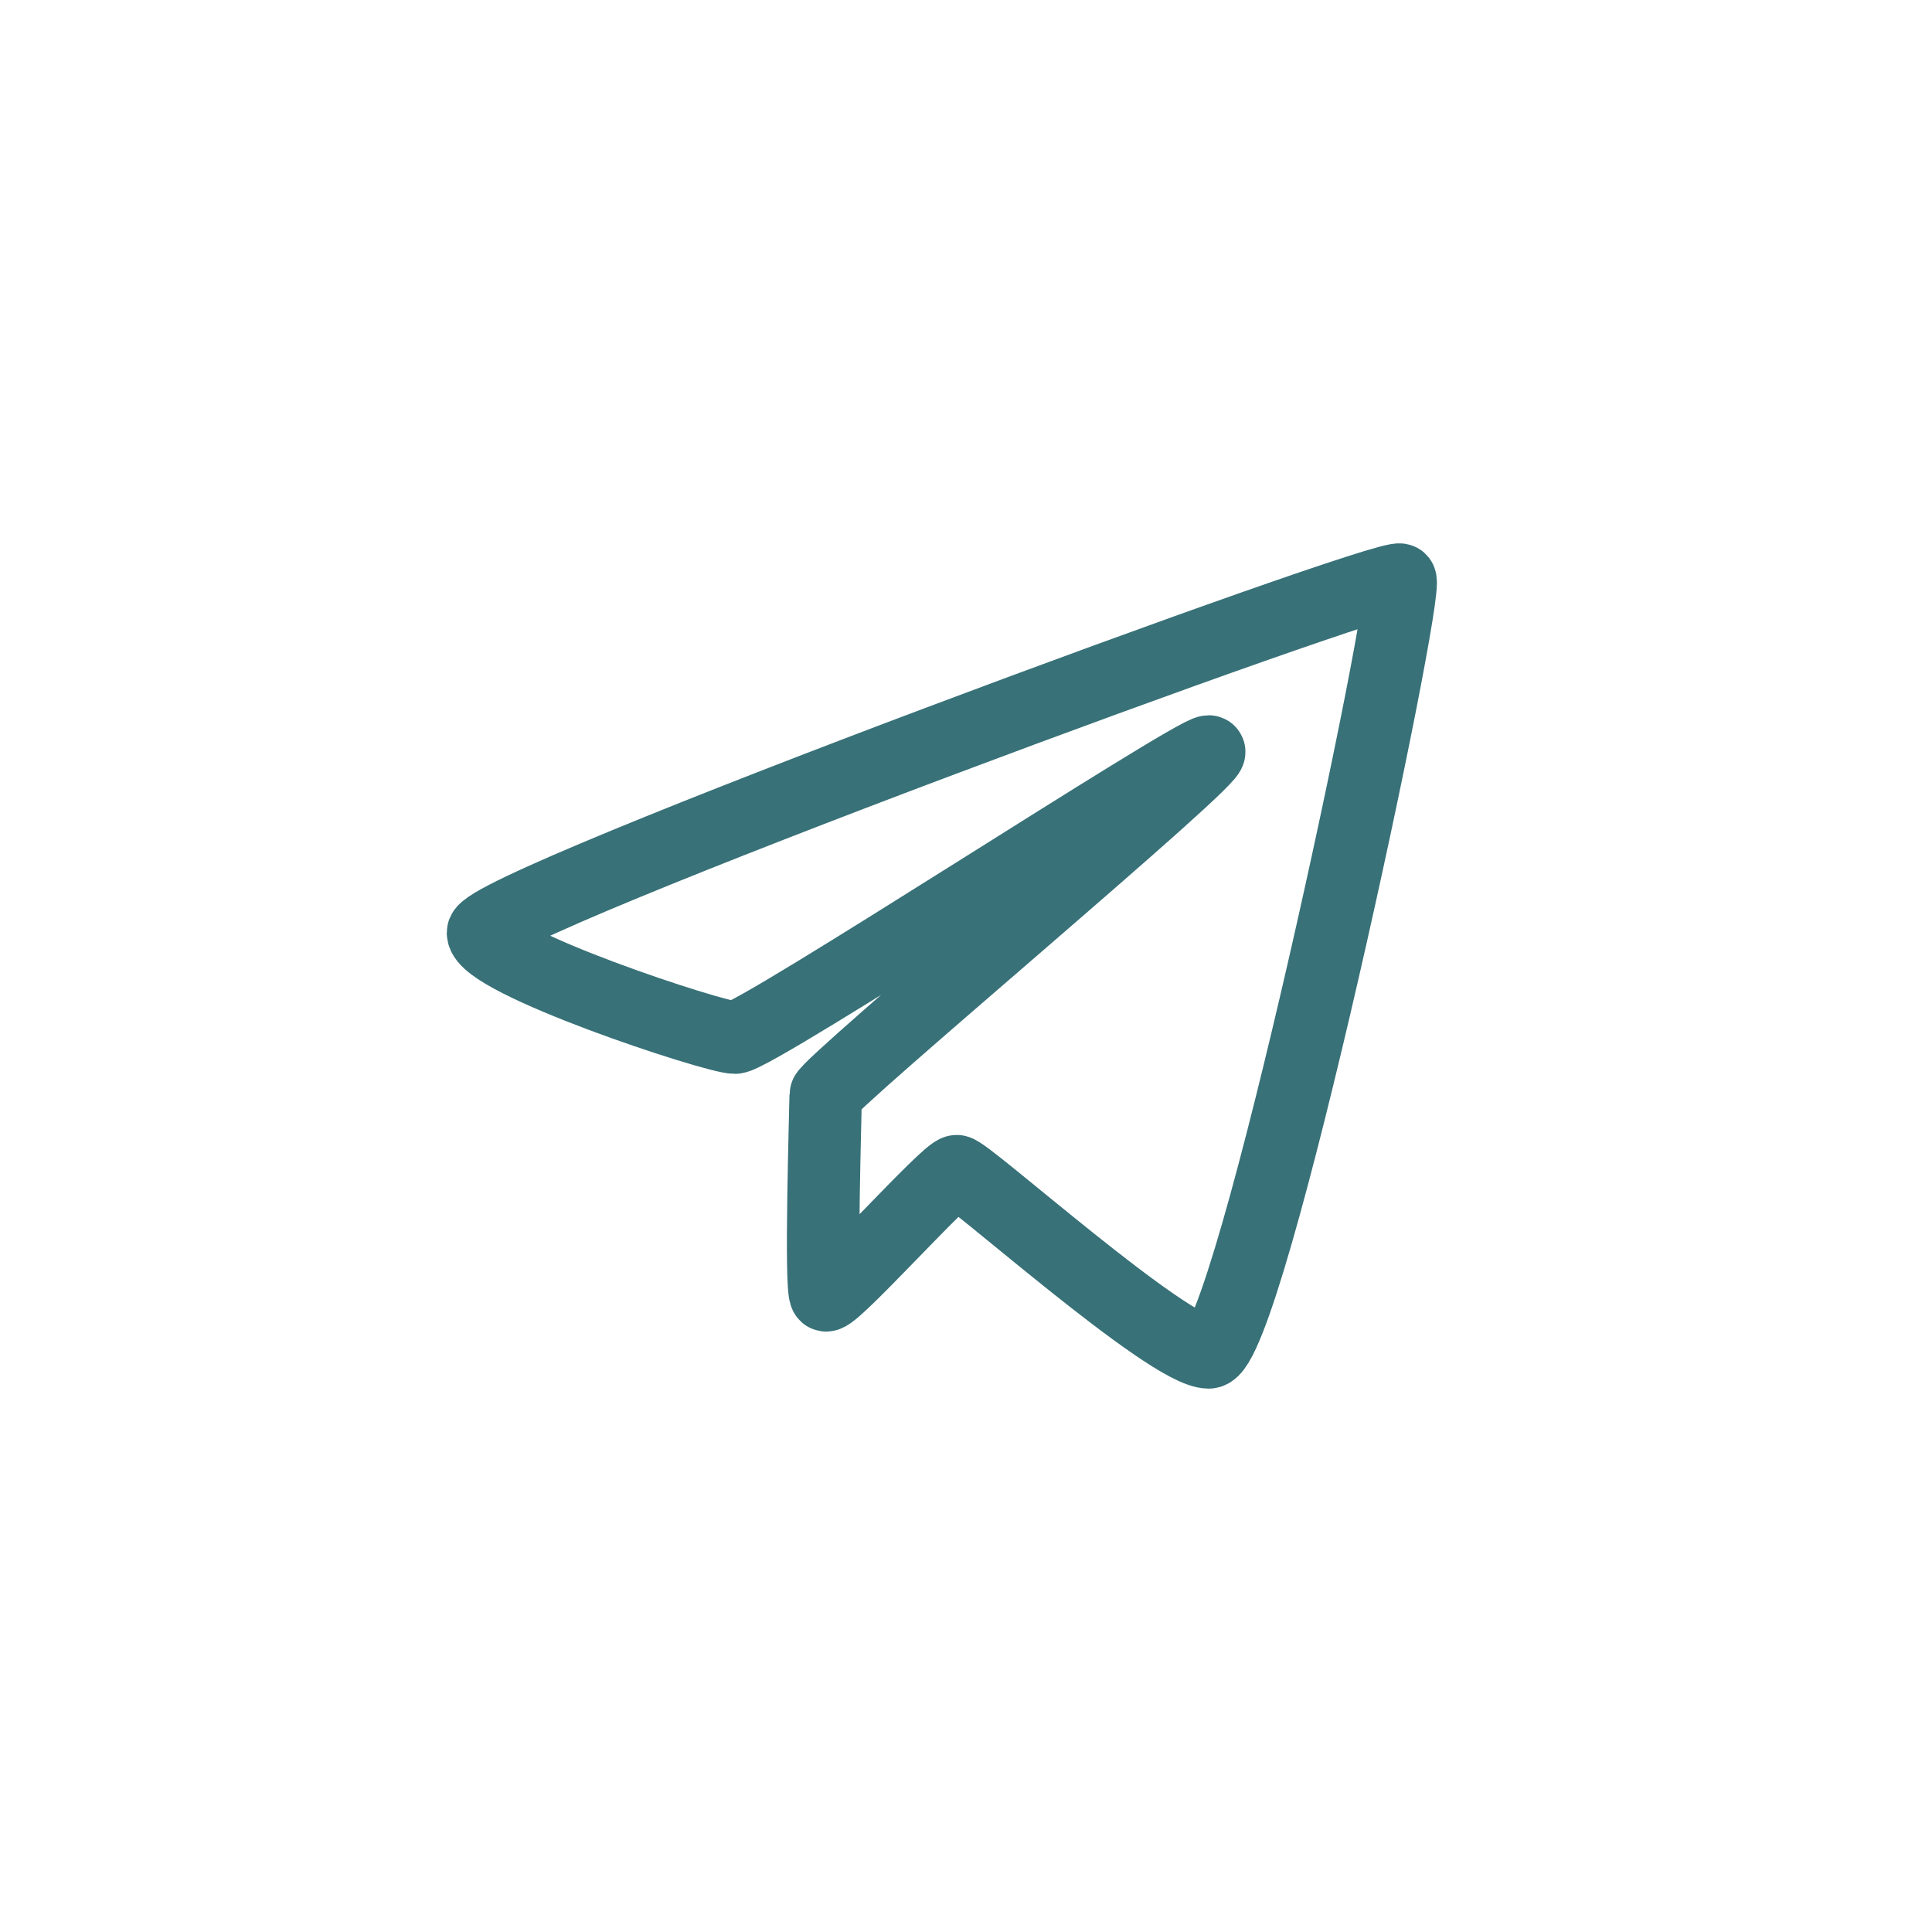 <svg width="40" height="40" viewBox="0 0 40 40" fill="none" xmlns="http://www.w3.org/2000/svg">
<path d="M28.99 12.004C28.779 11.807 9.998 18.719 10 19.311C10.002 19.903 14.797 21.484 15.217 21.483C15.637 21.483 24.682 15.559 25.025 15.559C25.369 15.559 17.095 22.466 17.095 22.668C17.095 22.87 16.976 26.7 17.095 26.815C17.215 26.93 19.602 24.247 19.808 24.248C20.015 24.248 24.191 28 25.025 28C25.86 28 29.202 12.201 28.99 12.004Z" stroke="#387178" stroke-width="1.5"/>
</svg>
